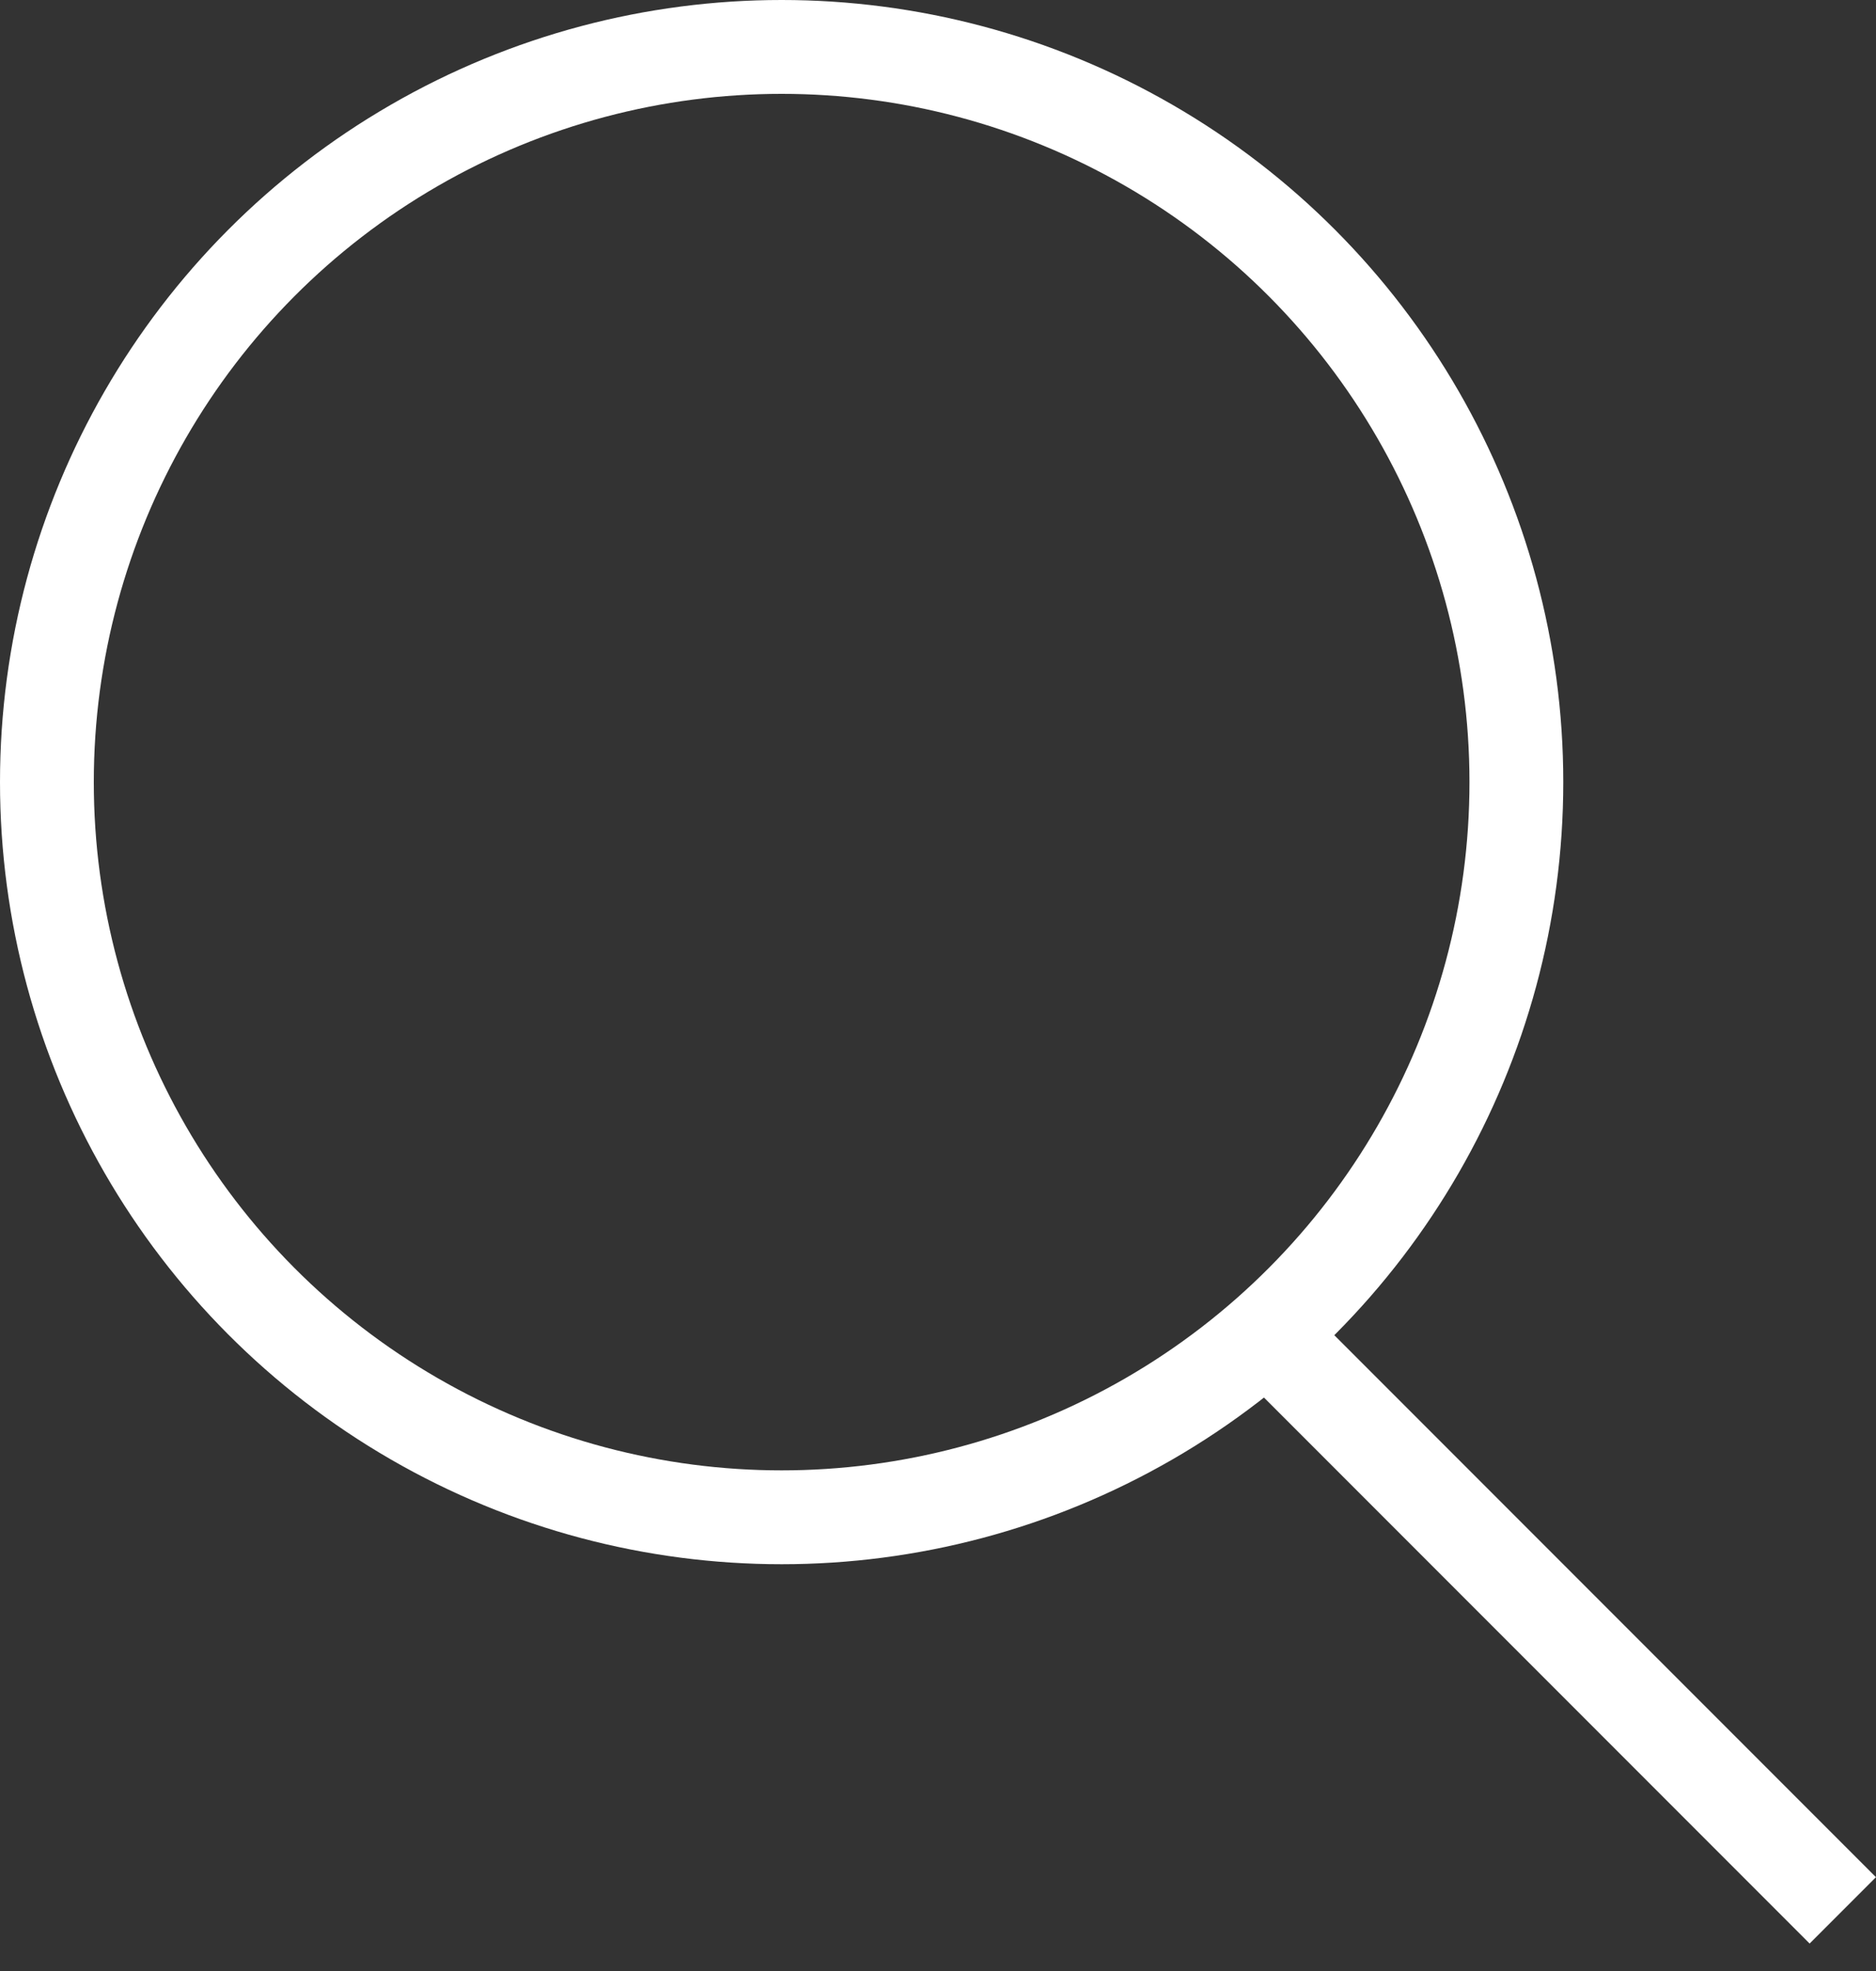 <svg width="20" height="21" viewBox="0 0 20 21" fill="none" xmlns="http://www.w3.org/2000/svg">
<rect x="0" y="0" width="20" height="21" fill="#333333" stroke="none"/>
<circle cx="8.333" cy="8.333" r="7.833" stroke="white"/>
<line x1="19.646" y1="20.354" x2="13.646" y2="14.354" stroke="white"/>
</svg>
